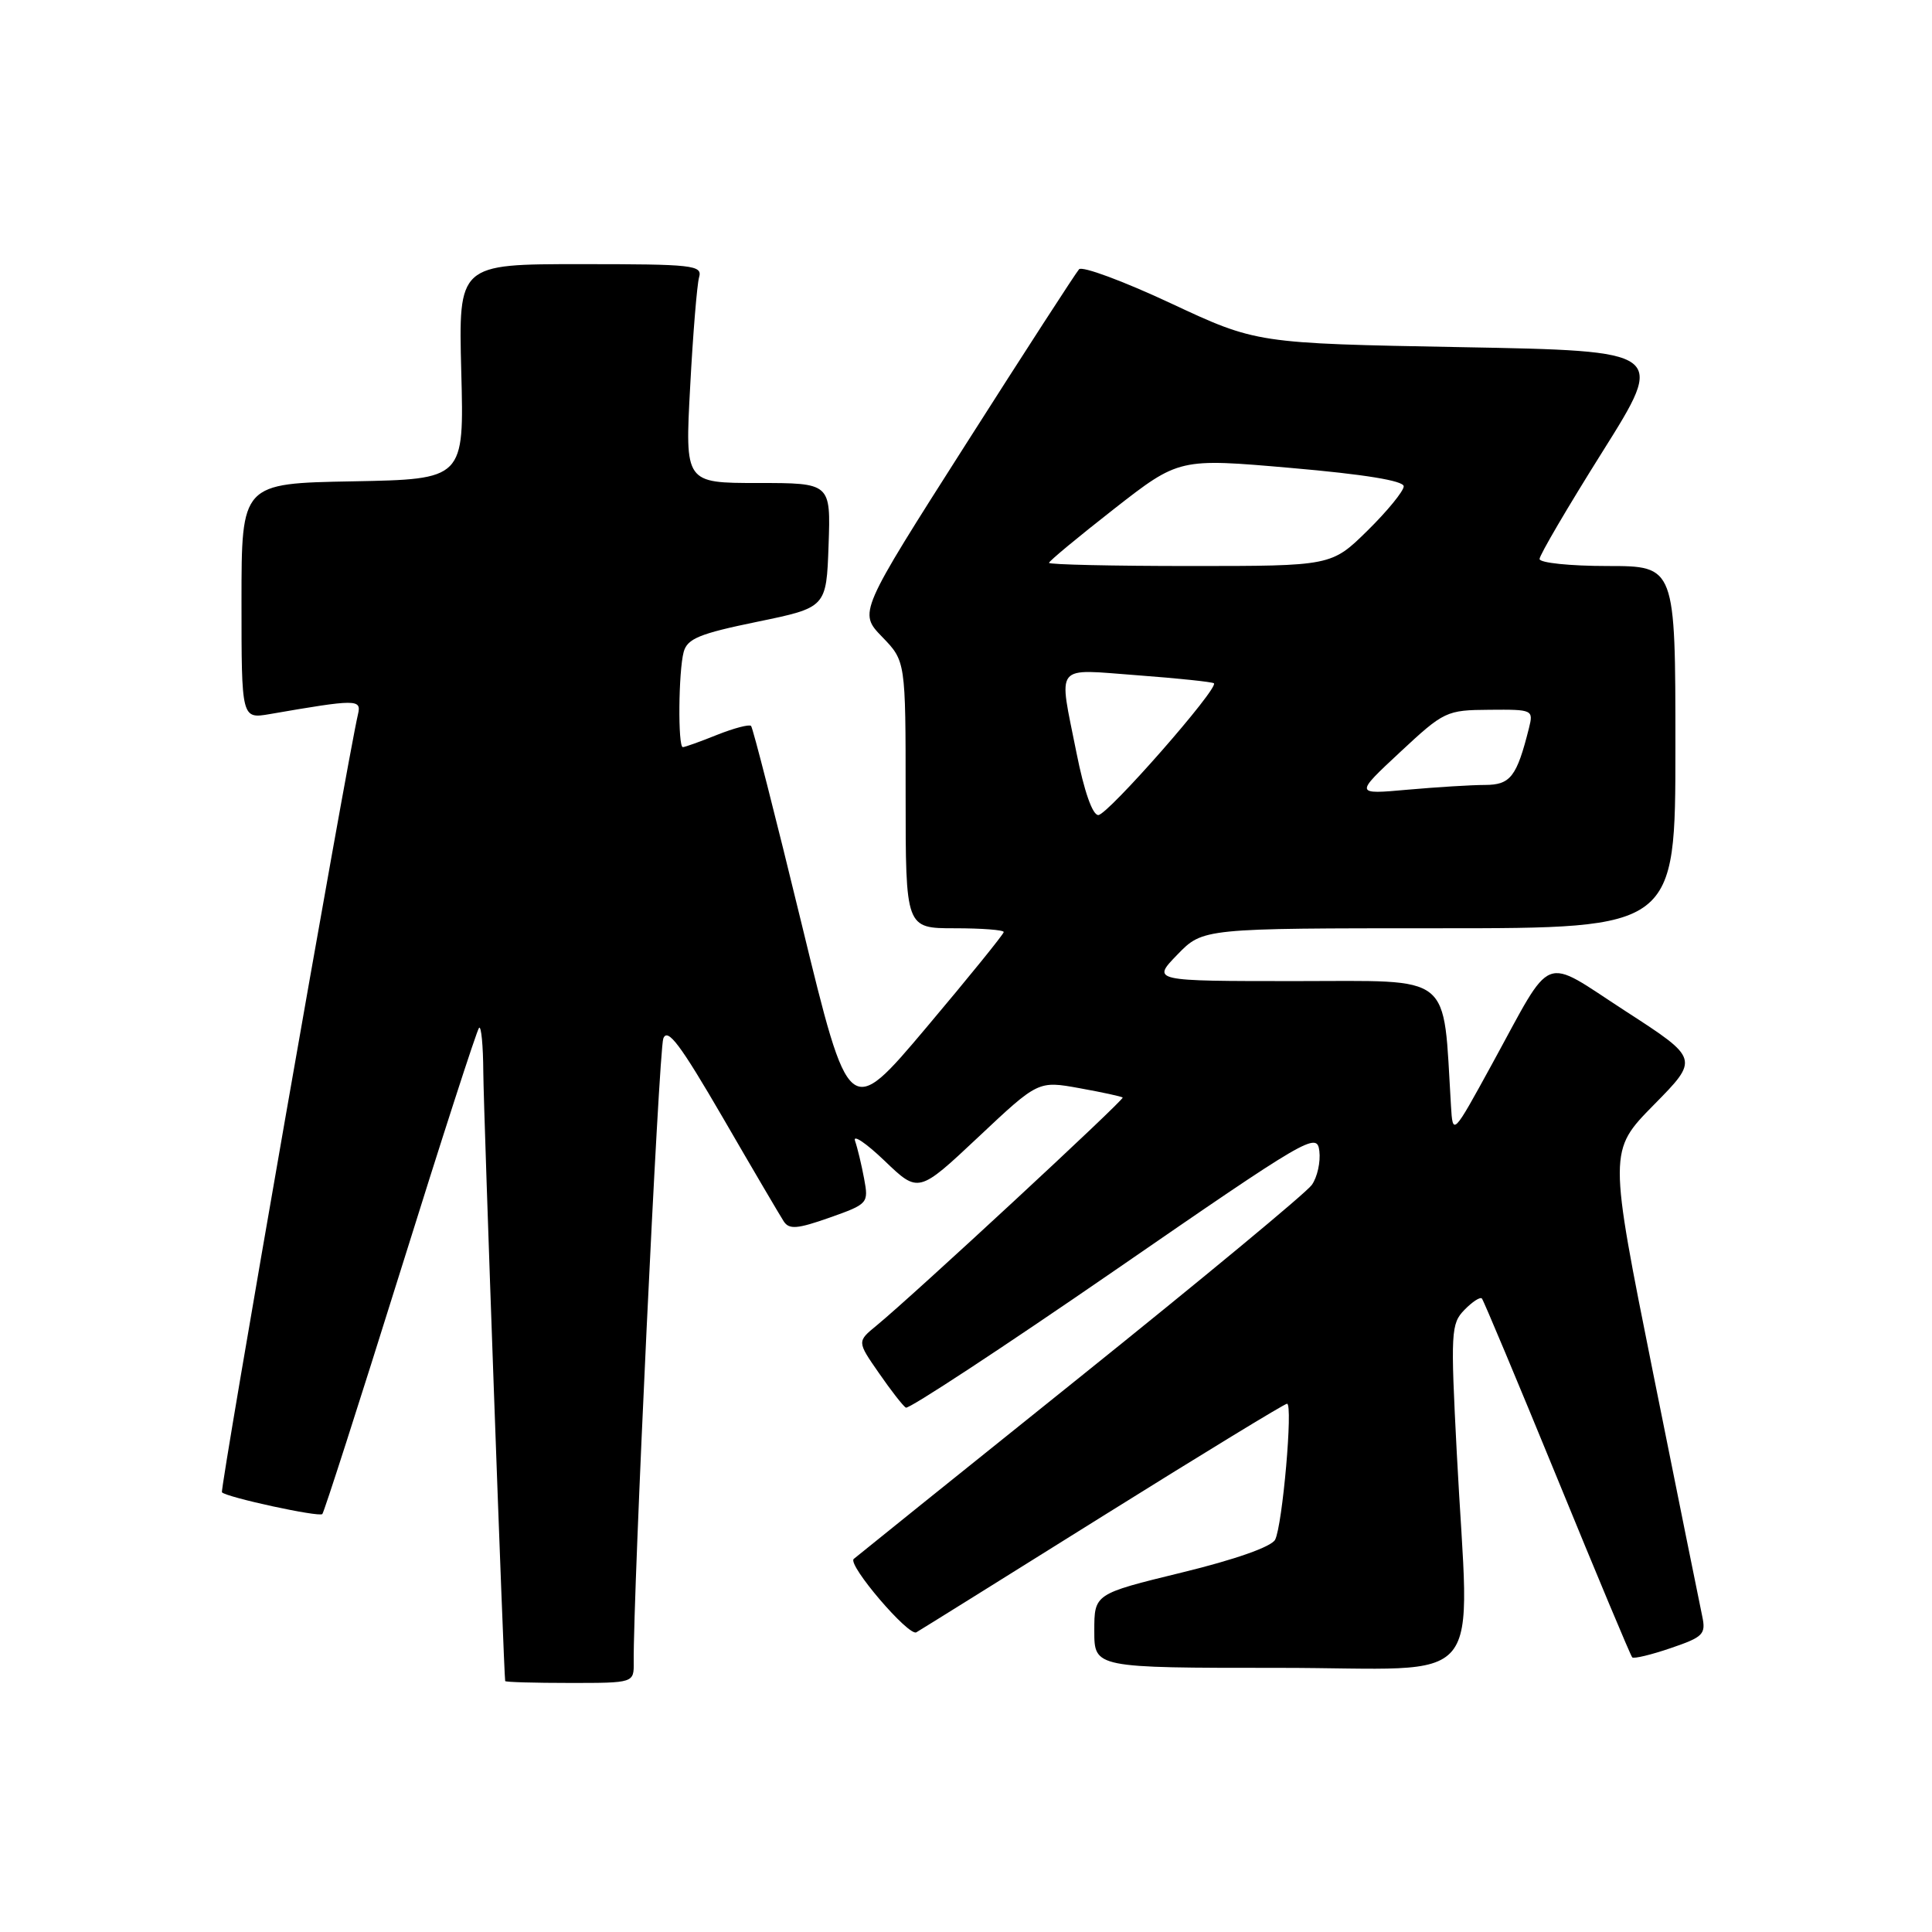 <?xml version="1.0" encoding="UTF-8" standalone="no"?>
<!DOCTYPE svg PUBLIC "-//W3C//DTD SVG 1.1//EN" "http://www.w3.org/Graphics/SVG/1.1/DTD/svg11.dtd" >
<svg xmlns="http://www.w3.org/2000/svg" xmlns:xlink="http://www.w3.org/1999/xlink" version="1.1" viewBox="0 0 256 256">
 <g >
 <path fill="currentColor"
d=" M 83.97 220.25 C 83.88 211.29 87.30 139.18 87.89 137.61 C 88.45 136.13 90.14 138.39 95.79 148.11 C 99.74 154.93 103.37 161.10 103.85 161.84 C 104.57 162.94 105.65 162.85 109.93 161.34 C 115.02 159.54 115.11 159.44 114.50 156.18 C 114.16 154.35 113.62 152.10 113.30 151.18 C 112.97 150.26 114.73 151.44 117.21 153.81 C 121.70 158.12 121.70 158.12 129.64 150.66 C 137.57 143.20 137.57 143.20 143.04 144.19 C 146.04 144.73 148.62 145.29 148.76 145.43 C 149.03 145.69 120.92 171.73 116.16 175.63 C 113.56 177.76 113.56 177.76 116.45 181.92 C 118.03 184.21 119.64 186.28 120.03 186.52 C 120.41 186.75 132.82 178.60 147.61 168.41 C 173.42 150.61 174.51 149.97 174.82 152.51 C 175.00 153.96 174.55 155.99 173.82 157.01 C 173.10 158.04 159.22 169.53 143.00 182.55 C 126.78 195.56 113.33 206.38 113.12 206.57 C 112.28 207.36 120.41 216.87 121.42 216.29 C 122.01 215.95 133.17 208.99 146.22 200.83 C 159.27 192.68 170.21 186.00 170.54 186.00 C 171.35 186.00 169.94 202.12 168.96 204.02 C 168.48 204.95 163.66 206.65 156.59 208.37 C 145.00 211.20 145.00 211.20 145.00 216.10 C 145.00 221.00 145.00 221.00 169.50 221.00 C 197.59 221.00 194.68 224.52 193.03 192.50 C 192.20 176.49 192.26 175.39 194.05 173.56 C 195.09 172.49 196.13 171.81 196.36 172.06 C 196.58 172.30 201.07 183.02 206.34 195.87 C 211.60 208.72 216.07 219.41 216.28 219.61 C 216.49 219.82 218.79 219.27 221.39 218.38 C 225.70 216.91 226.06 216.55 225.55 214.14 C 225.24 212.69 222.32 198.22 219.06 182.00 C 213.14 152.50 213.14 152.50 219.14 146.40 C 225.15 140.30 225.15 140.30 215.42 134.00 C 204.12 126.68 205.94 125.96 197.70 141.00 C 192.50 150.50 192.50 150.50 192.26 146.50 C 191.17 128.69 192.81 130.00 171.72 130.00 C 152.61 130.00 152.61 130.00 156.00 126.50 C 159.39 123.00 159.39 123.00 190.70 123.00 C 222.00 123.00 222.00 123.00 222.00 99.00 C 222.00 75.00 222.00 75.00 213.00 75.00 C 208.05 75.00 204.00 74.58 204.00 74.07 C 204.00 73.55 207.76 67.14 212.36 59.82 C 220.72 46.50 220.72 46.50 193.61 46.00 C 166.50 45.50 166.50 45.50 155.12 40.18 C 148.86 37.25 143.40 35.23 142.98 35.68 C 142.57 36.13 135.82 46.55 128.00 58.83 C 113.77 81.16 113.77 81.16 116.88 84.38 C 120.00 87.60 120.00 87.60 120.00 105.30 C 120.00 123.00 120.00 123.00 126.50 123.00 C 130.07 123.00 133.00 123.22 133.00 123.50 C 133.00 123.77 128.39 129.46 122.75 136.15 C 112.51 148.29 112.51 148.29 106.23 122.46 C 102.78 108.25 99.76 96.43 99.52 96.19 C 99.28 95.95 97.26 96.48 95.02 97.37 C 92.79 98.27 90.74 99.00 90.48 99.00 C 89.81 99.00 89.90 88.96 90.59 86.39 C 91.07 84.62 92.69 83.96 100.33 82.39 C 109.50 80.50 109.50 80.50 109.79 72.25 C 110.08 64.00 110.08 64.00 100.42 64.00 C 90.76 64.00 90.76 64.00 91.45 51.25 C 91.82 44.24 92.36 37.71 92.63 36.75 C 93.10 35.13 91.89 35.00 76.94 35.00 C 60.75 35.00 60.75 35.00 61.12 49.25 C 61.50 63.50 61.50 63.50 46.75 63.78 C 32.00 64.05 32.00 64.05 32.00 79.66 C 32.00 95.26 32.00 95.26 35.75 94.62 C 47.25 92.63 47.91 92.63 47.44 94.62 C 45.98 100.85 29.10 197.43 29.41 197.74 C 30.09 198.42 42.27 201.06 42.71 200.62 C 42.94 200.39 47.59 185.91 53.05 168.45 C 58.50 150.99 63.19 136.47 63.48 136.19 C 63.77 135.90 64.02 138.55 64.04 142.08 C 64.08 147.45 66.76 221.98 66.94 222.75 C 66.97 222.89 70.83 223.00 75.50 223.00 C 84.00 223.00 84.00 223.00 83.97 220.25 Z  M 142.64 99.75 C 140.25 87.73 139.52 88.65 150.75 89.48 C 156.11 89.88 160.66 90.36 160.85 90.54 C 161.53 91.18 146.77 108.00 145.53 108.00 C 144.76 108.00 143.65 104.83 142.64 99.75 Z  M 185.50 99.68 C 191.35 94.23 191.65 94.09 197.36 94.05 C 203.09 94.00 203.20 94.05 202.60 96.46 C 200.98 102.92 200.15 104.00 196.77 104.01 C 194.97 104.01 190.35 104.30 186.50 104.64 C 179.50 105.27 179.50 105.27 185.50 99.68 Z  M 139.00 74.58 C 139.00 74.35 142.88 71.14 147.61 67.44 C 156.23 60.71 156.23 60.71 171.11 62.01 C 180.79 62.85 186.00 63.70 186.00 64.44 C 186.00 65.06 183.85 67.70 181.22 70.29 C 176.43 75.00 176.43 75.00 157.72 75.00 C 147.42 75.00 139.00 74.81 139.00 74.58 Z "/>
</g>
</svg>